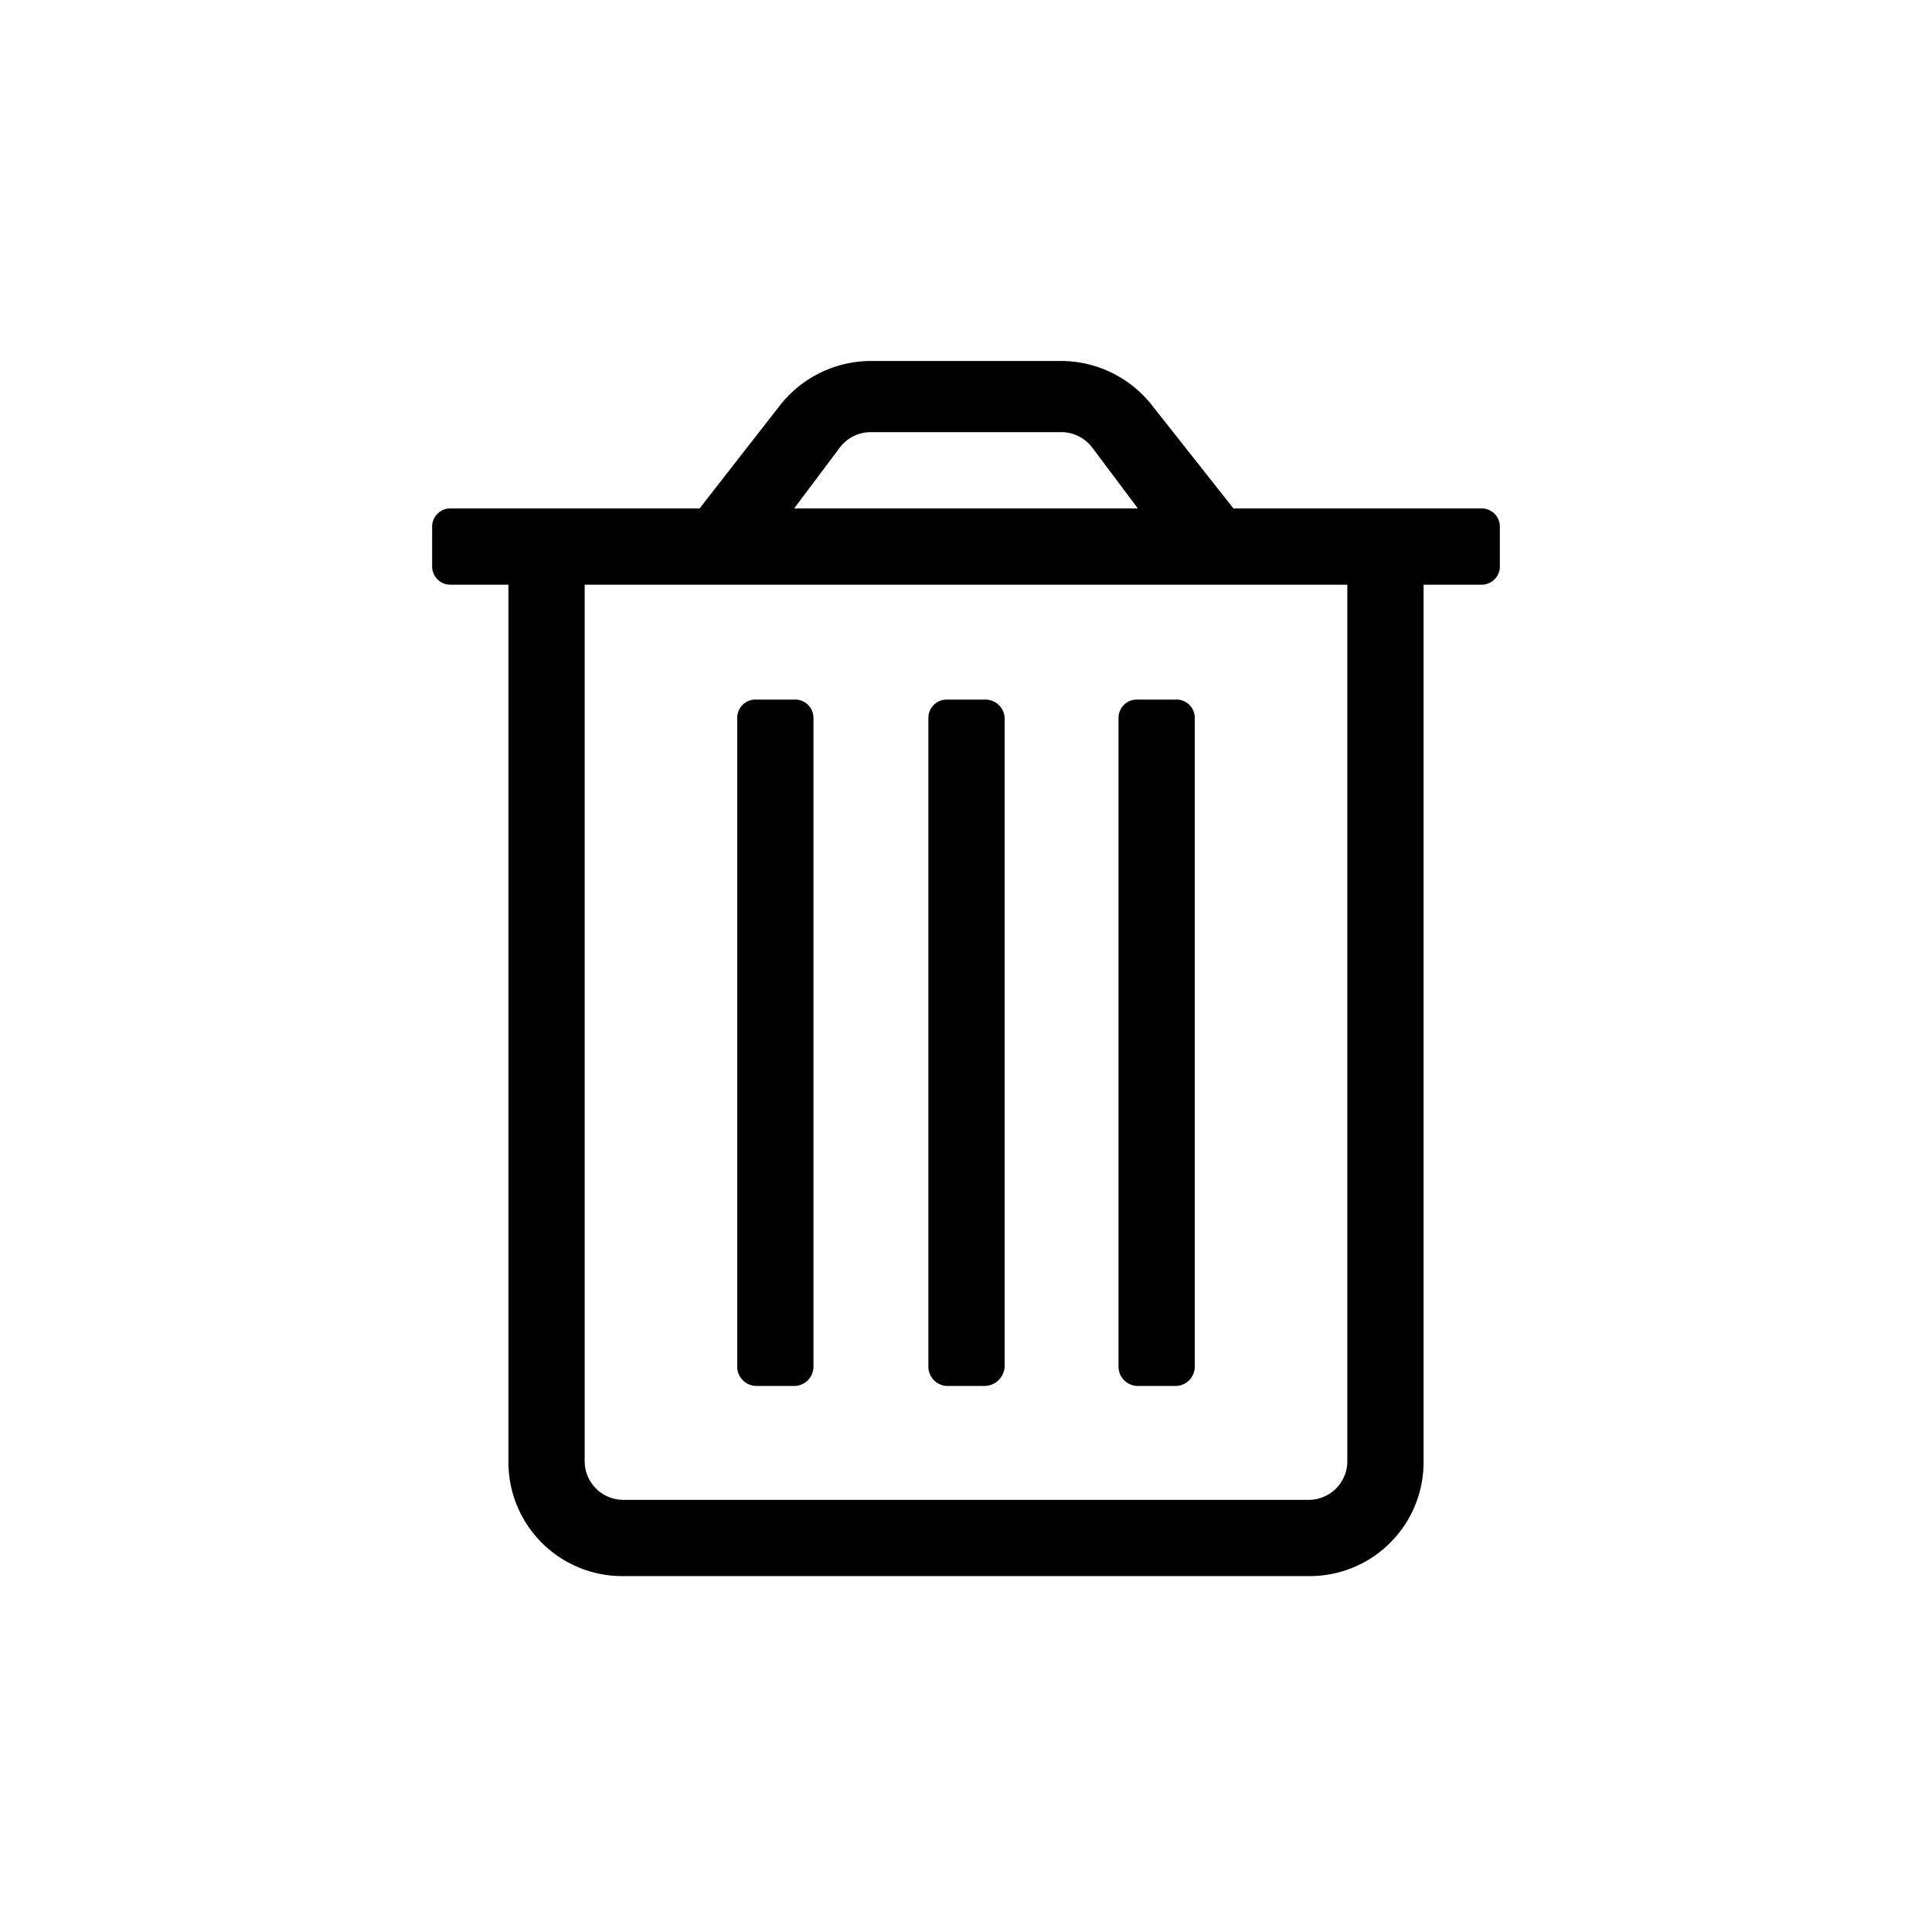 <svg id="a8a37a2b-3875-4eb3-a497-6c649a88d5c2" data-name="Слой 1" xmlns="http://www.w3.org/2000/svg" viewBox="0 0 19 19"><path d="M14.75,5.19v.37a.18.18,0,0,1-.19.19H14v8.63a1.12,1.12,0,0,1-1.12,1.12H6.13A1.12,1.12,0,0,1,5,14.38V5.75H4.44a.18.18,0,0,1-.19-.19V5.19A.18.18,0,0,1,4.44,5H6.88l.78-1a1.14,1.14,0,0,1,.9-.45h1.88a1.14,1.14,0,0,1,.9.45l.79,1h2.43A.18.18,0,0,1,14.75,5.19Zm-1.5.56H5.75v8.63a.38.38,0,0,0,.38.37h6.75a.38.38,0,0,0,.37-.37Zm-6,7.69V7.06a.18.18,0,0,1,.19-.18h.37A.18.18,0,0,1,8,7.06v6.38a.19.19,0,0,1-.19.19H7.44A.19.19,0,0,1,7.25,13.44ZM7.81,5h3.38l-.45-.6a.38.38,0,0,0-.3-.15H8.56a.38.38,0,0,0-.3.15Zm1.32,8.44V7.06a.18.18,0,0,1,.18-.18h.38a.19.19,0,0,1,.19.18v6.38a.2.2,0,0,1-.19.19H9.31A.19.19,0,0,1,9.13,13.44Zm1.87,0V7.06a.18.18,0,0,1,.19-.18h.37a.18.18,0,0,1,.19.18v6.38a.19.19,0,0,1-.19.19h-.37A.19.19,0,0,1,11,13.44Z"/></svg>